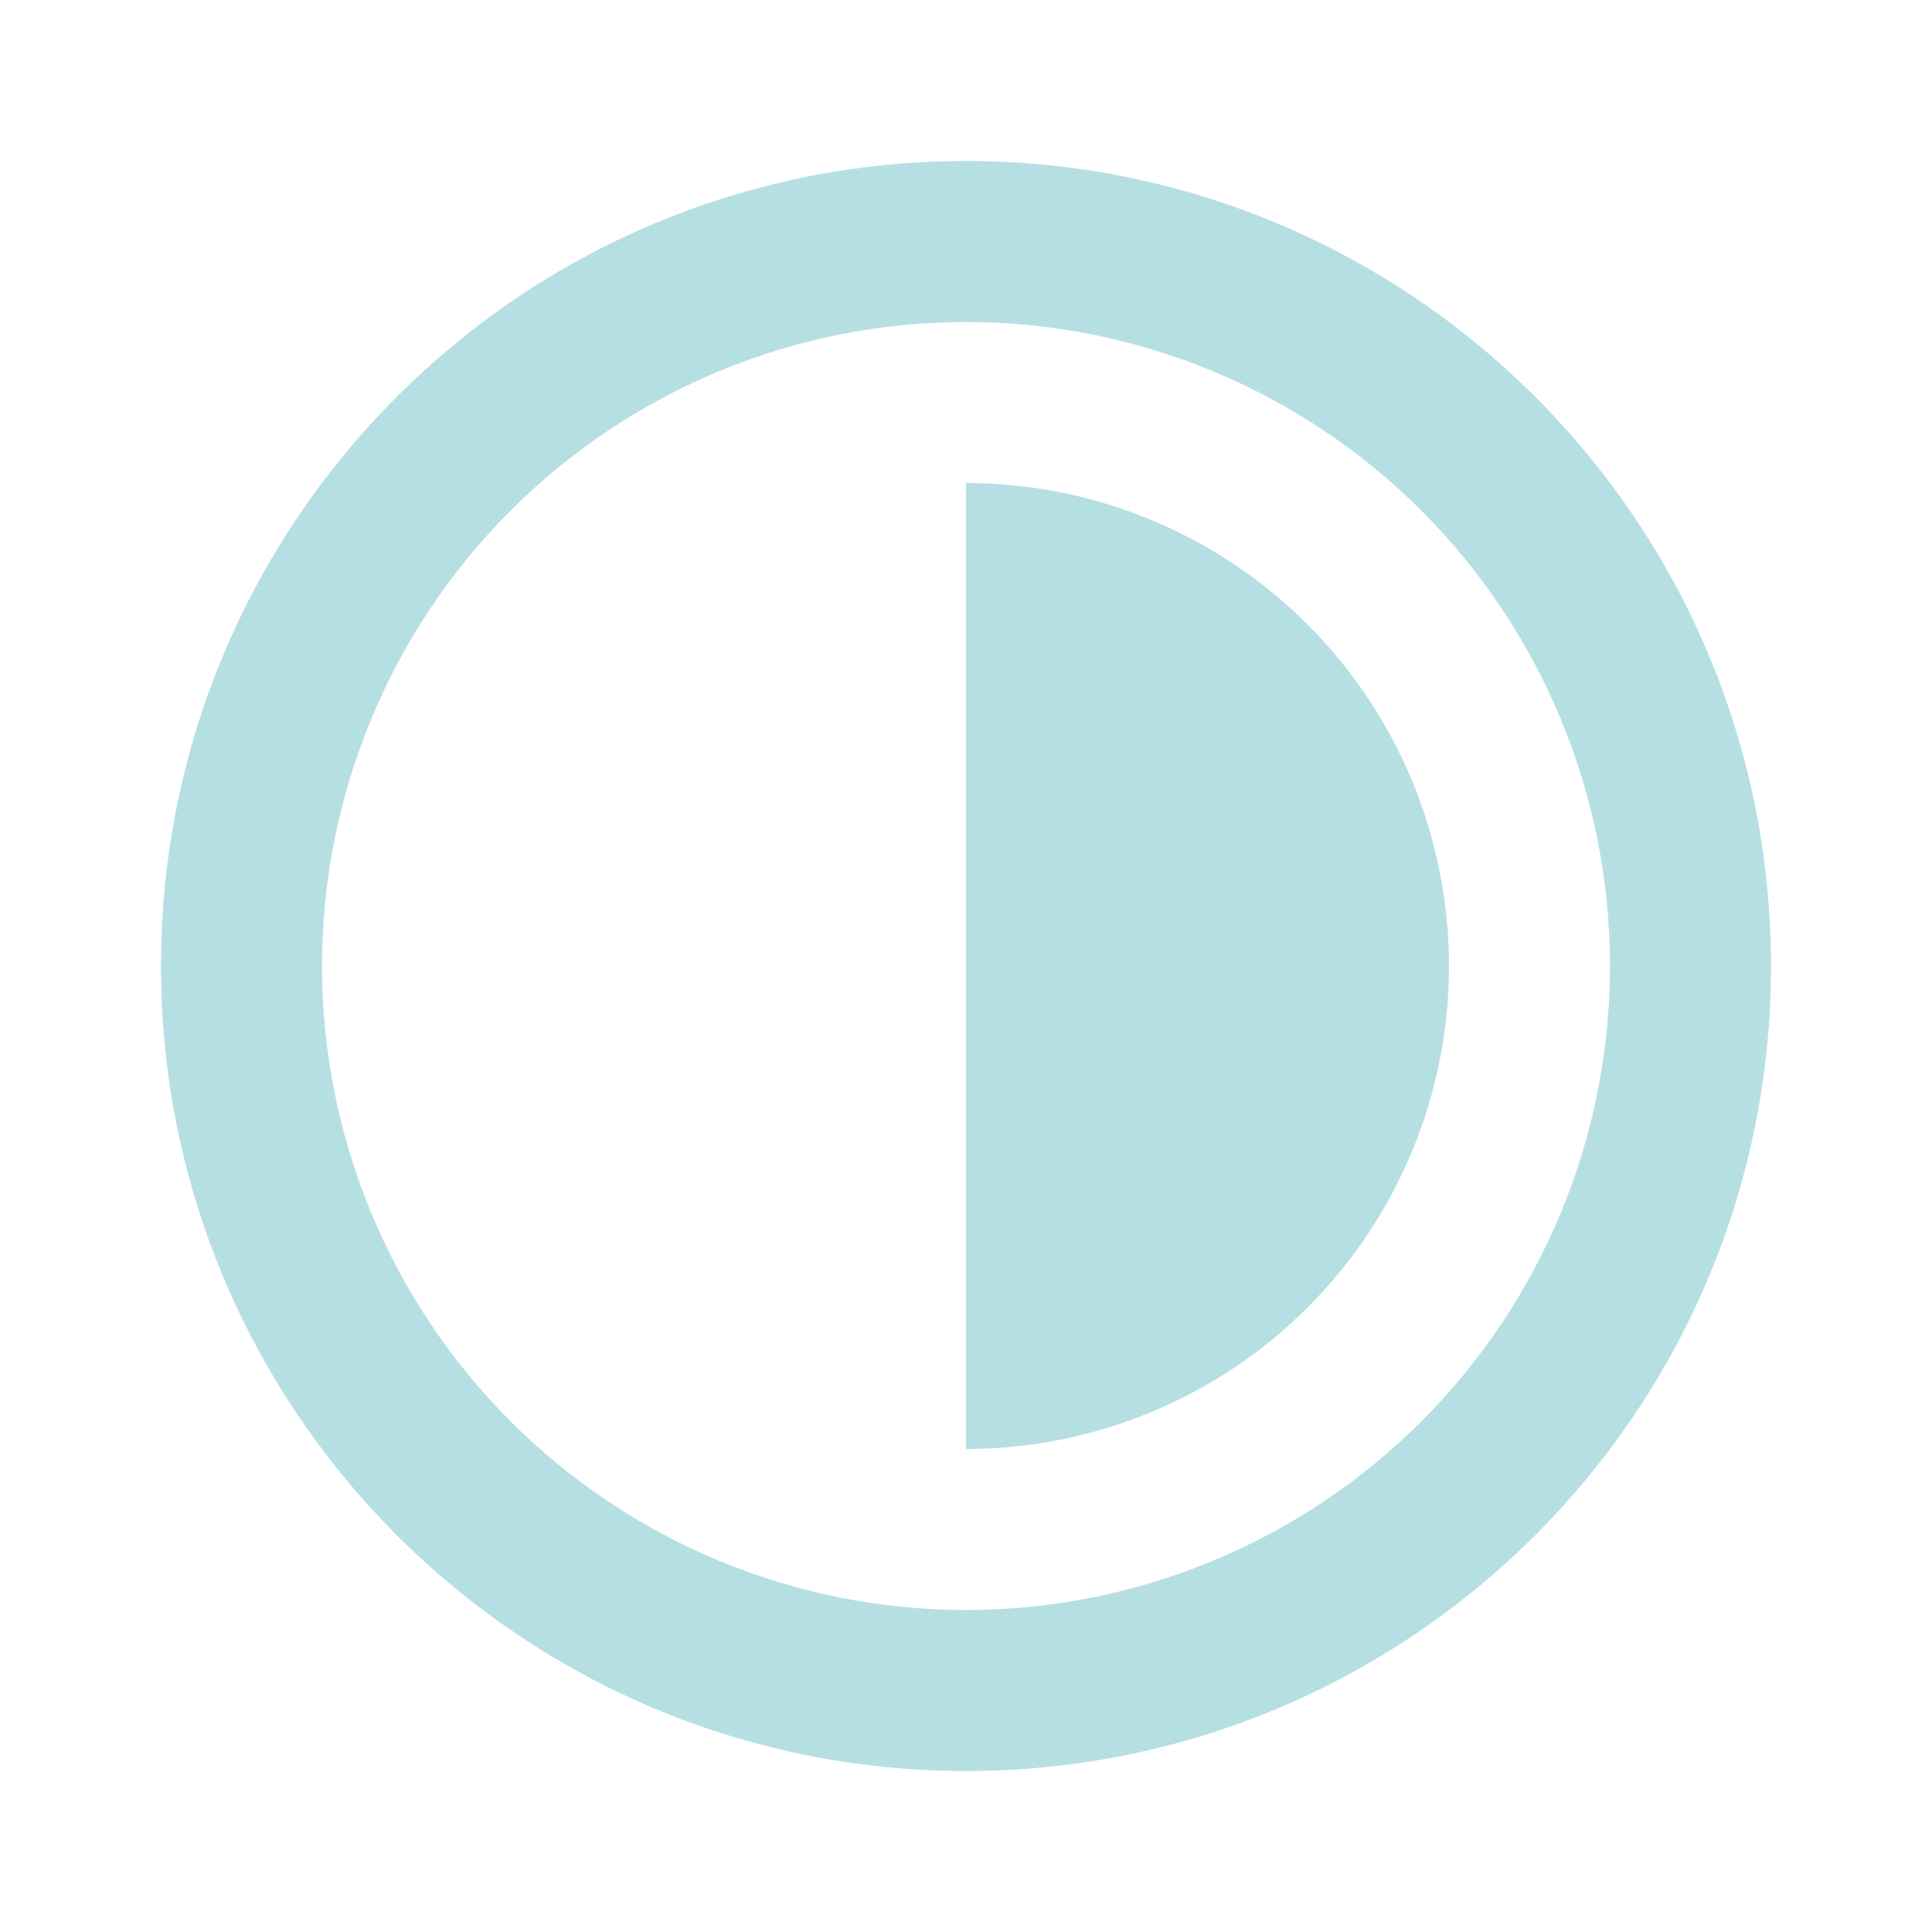 <svg width="51" height="51" viewBox="0 0 51 51" fill="none" xmlns="http://www.w3.org/2000/svg">
<path d="M4.25 25.5C4.25 37.236 13.764 46.75 25.5 46.75C37.236 46.75 46.75 37.236 46.75 25.5C46.75 13.764 37.236 4.25 25.5 4.25C13.764 4.25 4.25 13.764 4.25 25.5ZM42.5 25.5C42.5 30.009 40.709 34.333 37.521 37.521C34.333 40.709 30.009 42.5 25.5 42.5C20.991 42.5 16.667 40.709 13.479 37.521C10.291 34.333 8.5 30.009 8.5 25.5C8.5 20.991 10.291 16.667 13.479 13.479C16.667 10.291 20.991 8.5 25.5 8.5C30.009 8.5 34.333 10.291 37.521 13.479C40.709 16.667 42.5 20.991 42.5 25.5ZM38.25 25.5C38.25 28.881 36.907 32.124 34.516 34.516C32.124 36.907 28.881 38.25 25.5 38.25V12.75C28.881 12.75 32.124 14.093 34.516 16.484C36.907 18.875 38.25 22.119 38.25 25.5Z" fill="#B6DFE3"/>
</svg>
